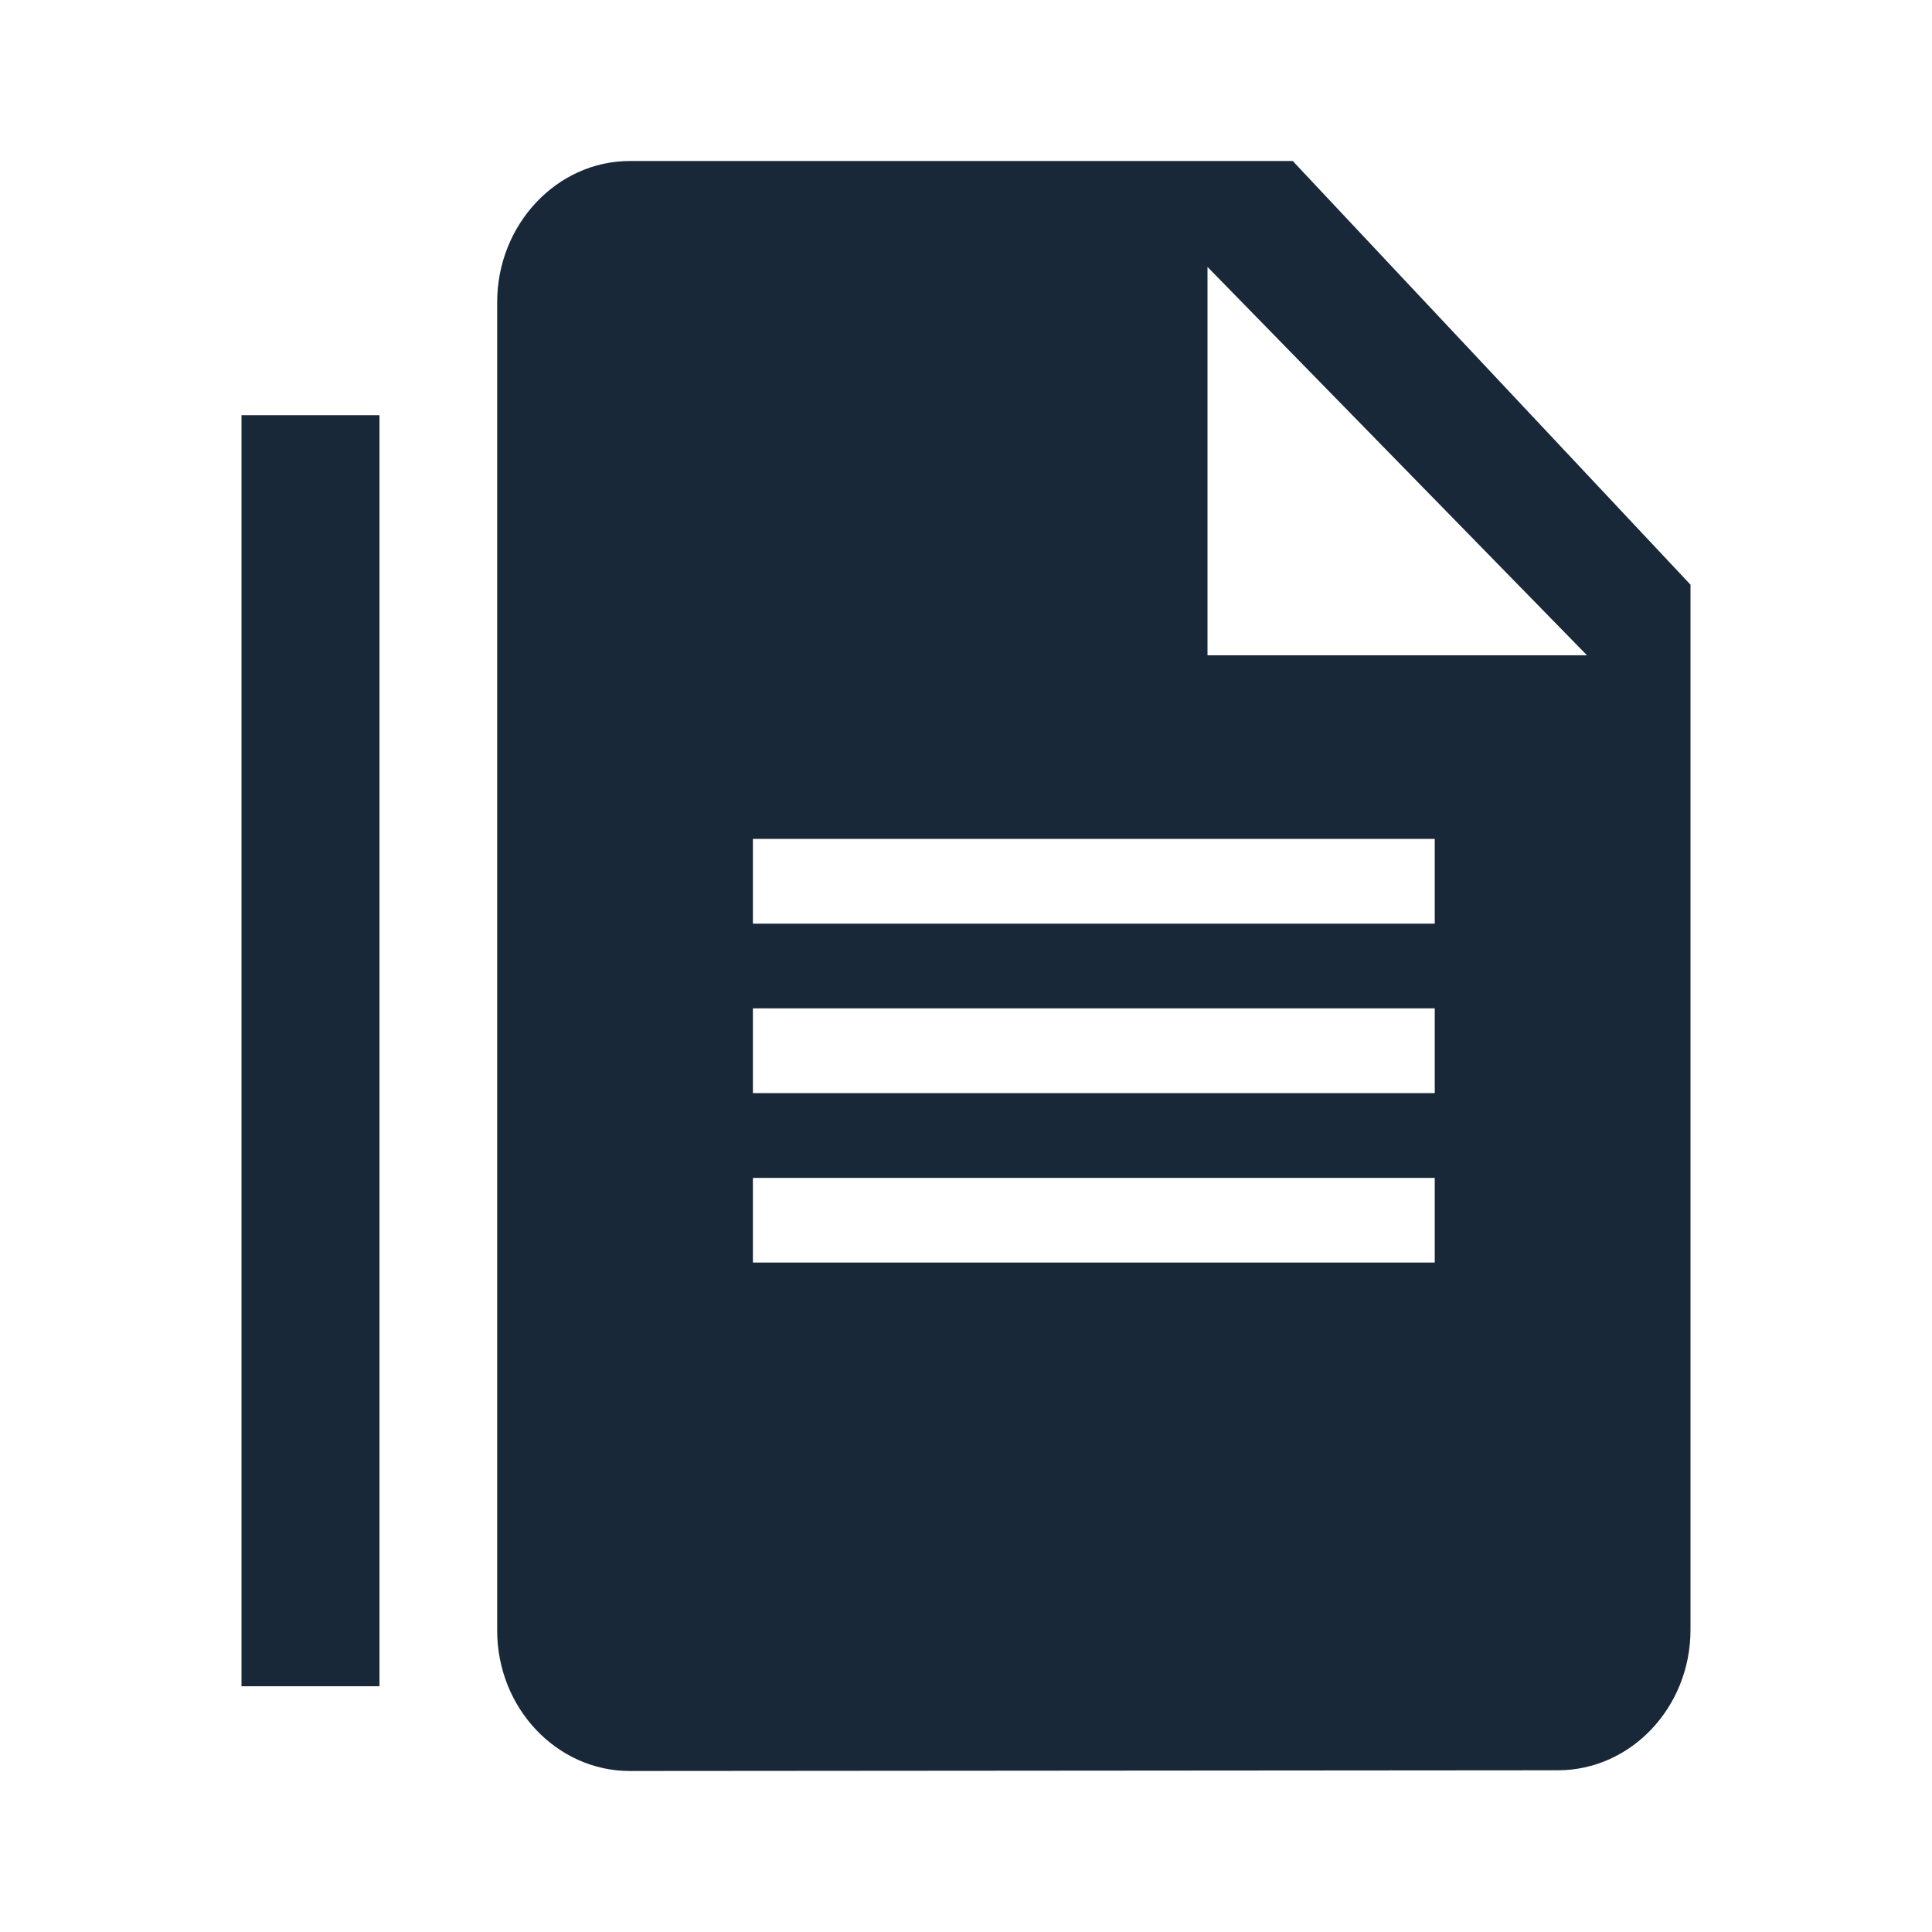 <svg width="24" height="24" viewBox="0 0 24 24" fill="none" xmlns="http://www.w3.org/2000/svg">
<path d="M16.059 2L21 7.263V20.246C21 21.21 20.259 21.991 19.353 21.991L7.824 22C6.918 22 6.176 21.219 6.176 20.254V3.754C6.176 2.789 6.918 2 7.824 2H16.059ZM3 5.158H4.714V20.947H3V5.158ZM9.353 10.421V11.474H17.823V10.421H9.353ZM9.353 12.526V13.579H17.823V12.526H9.353ZM9.353 14.632V15.684H17.823V14.632H9.353ZM15 3.316V8.14H19.714L15 3.316Z" fill="#192839"/>
</svg>
